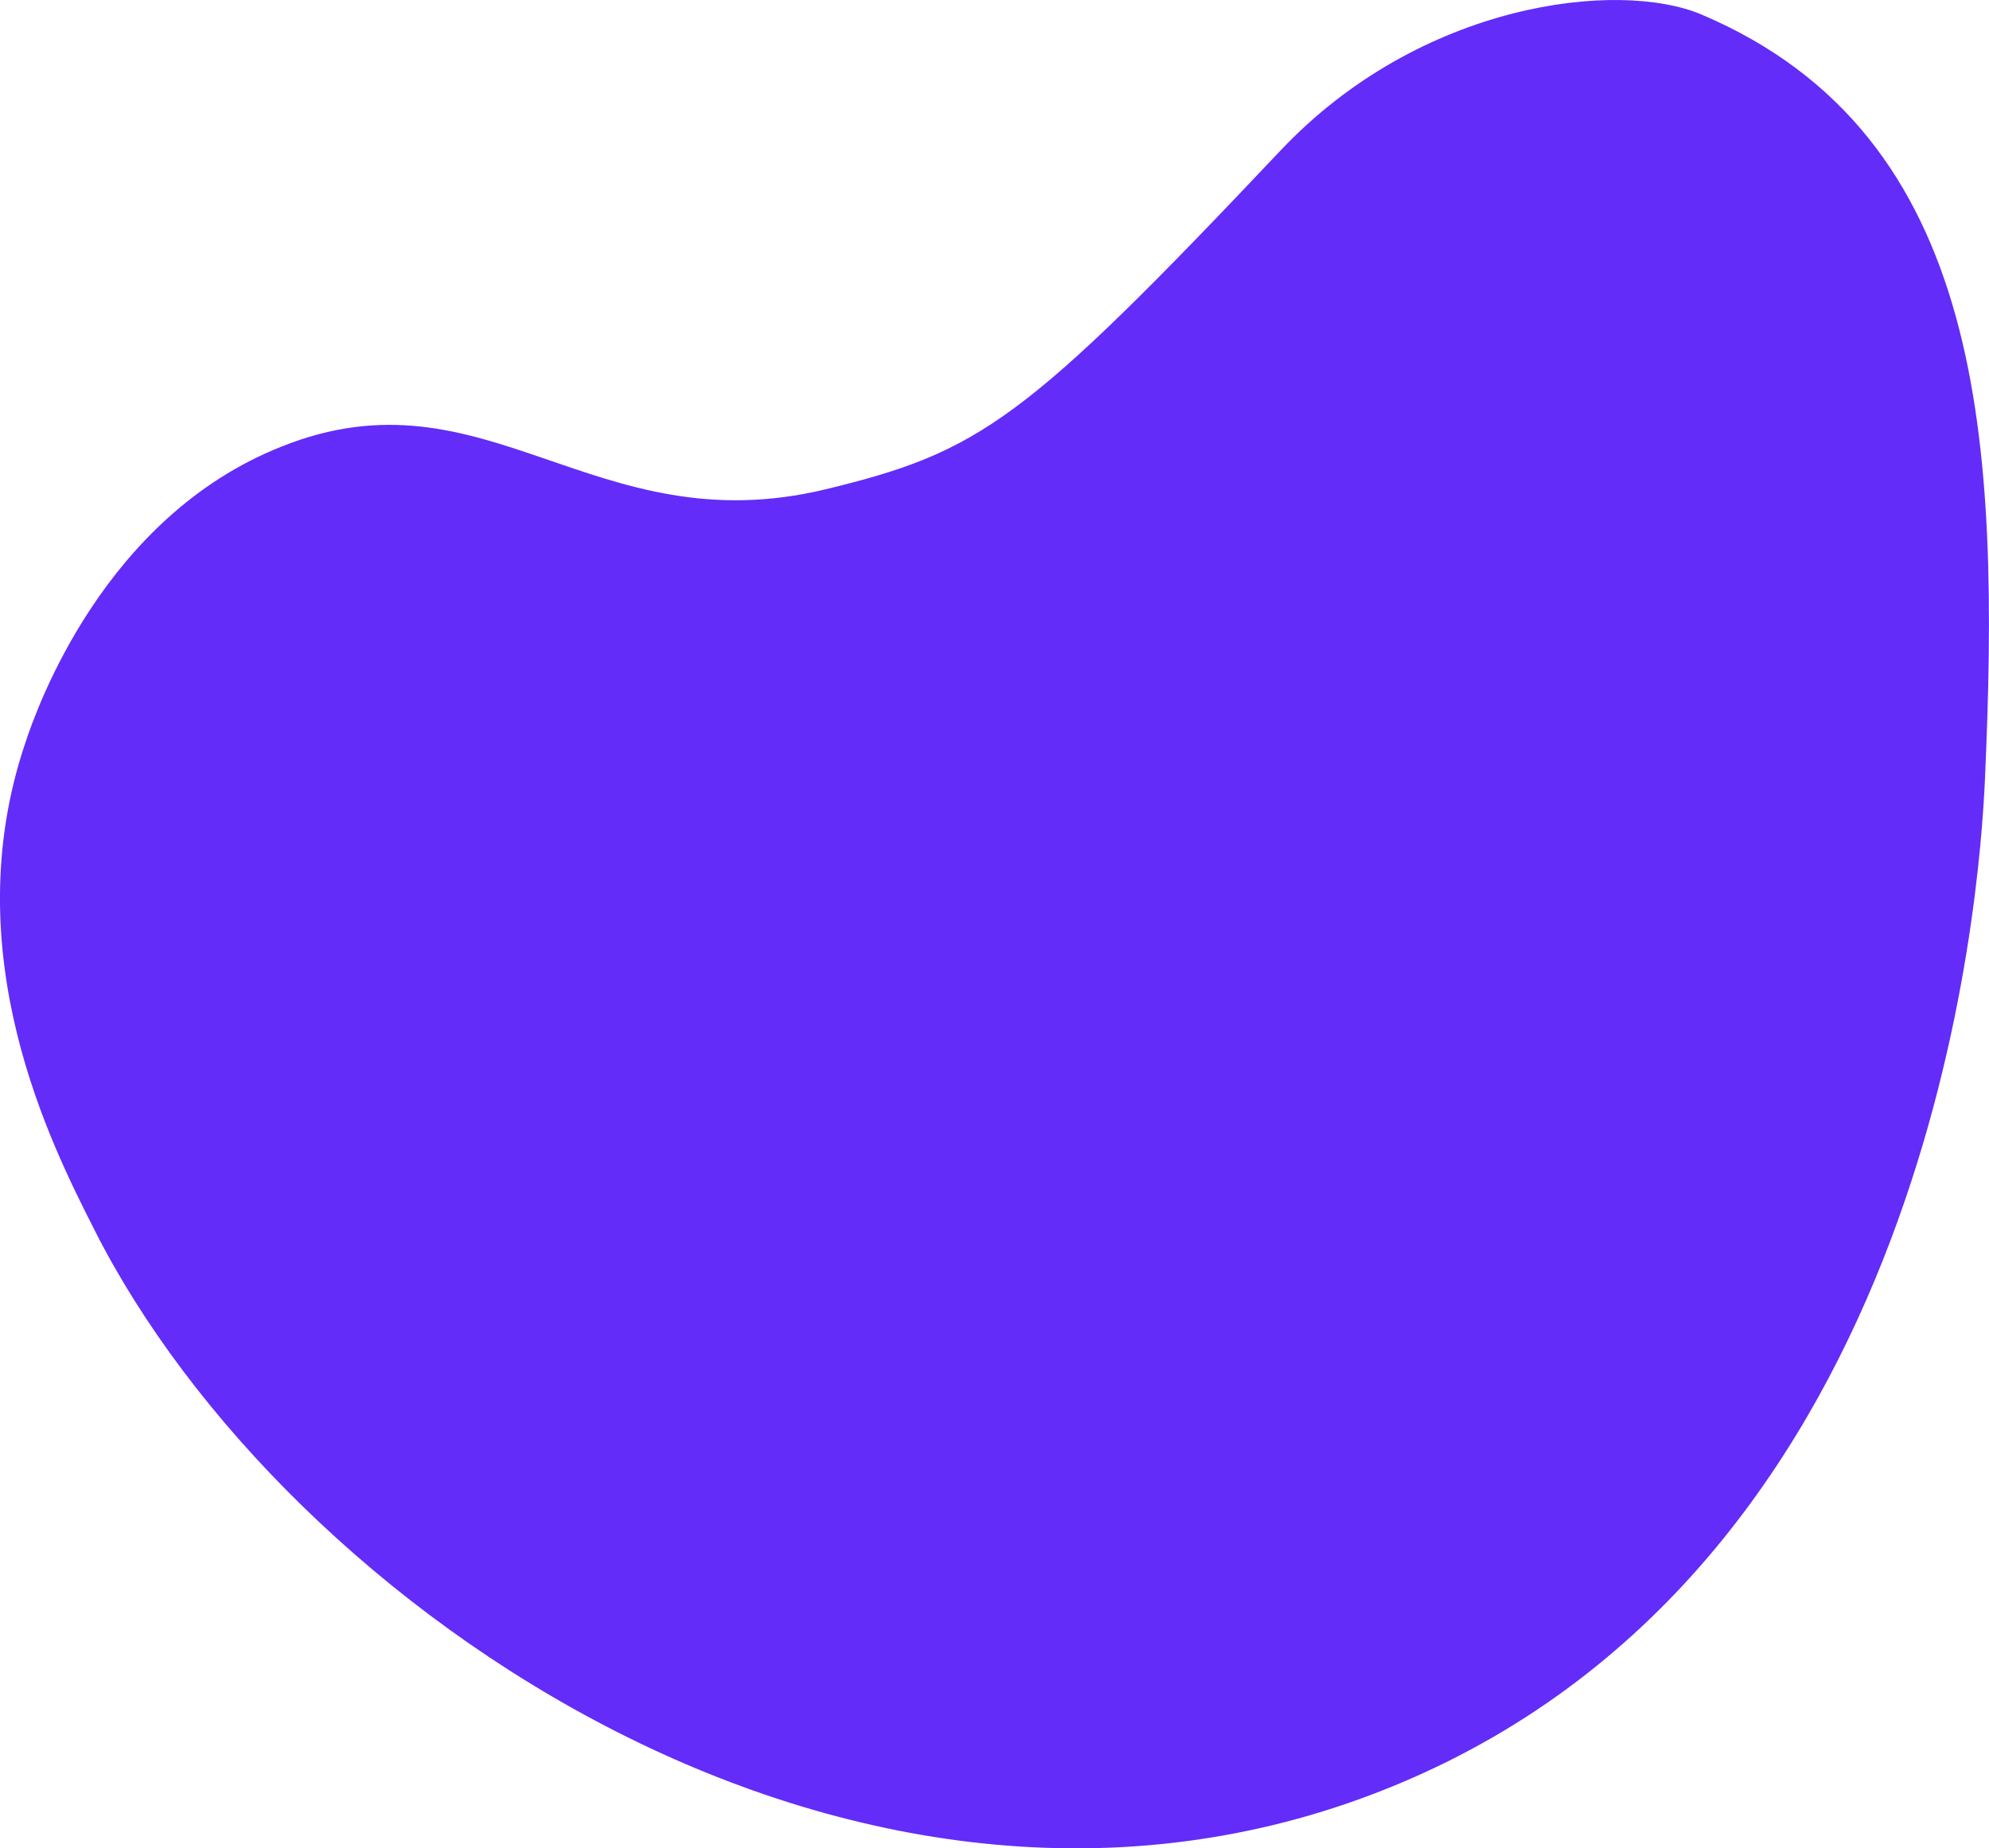 <svg xmlns="http://www.w3.org/2000/svg" width="42.519" height="39.516" viewBox="0 0 42.519 39.516">
  <path id="Path_529" data-name="Path 529" d="M.53,15.88C.78,15.12,2.22,11.05,6,9.55c4.38-1.76,6.67,2.11,11.64.91,3.3-.8,4.24-1.44,9.72-7.24,3-3.18,7.22-3.66,9-2.91,6.1,2.59,6.38,9.17,6.06,16.36-.11,2.44-1.1,16.69-12.54,21.47S6.06,34.34,2,26.28C1.1,24.5-1,20.4.53,15.88Z" transform="translate(0.012 0)" fill="#632cf8"/>
</svg>